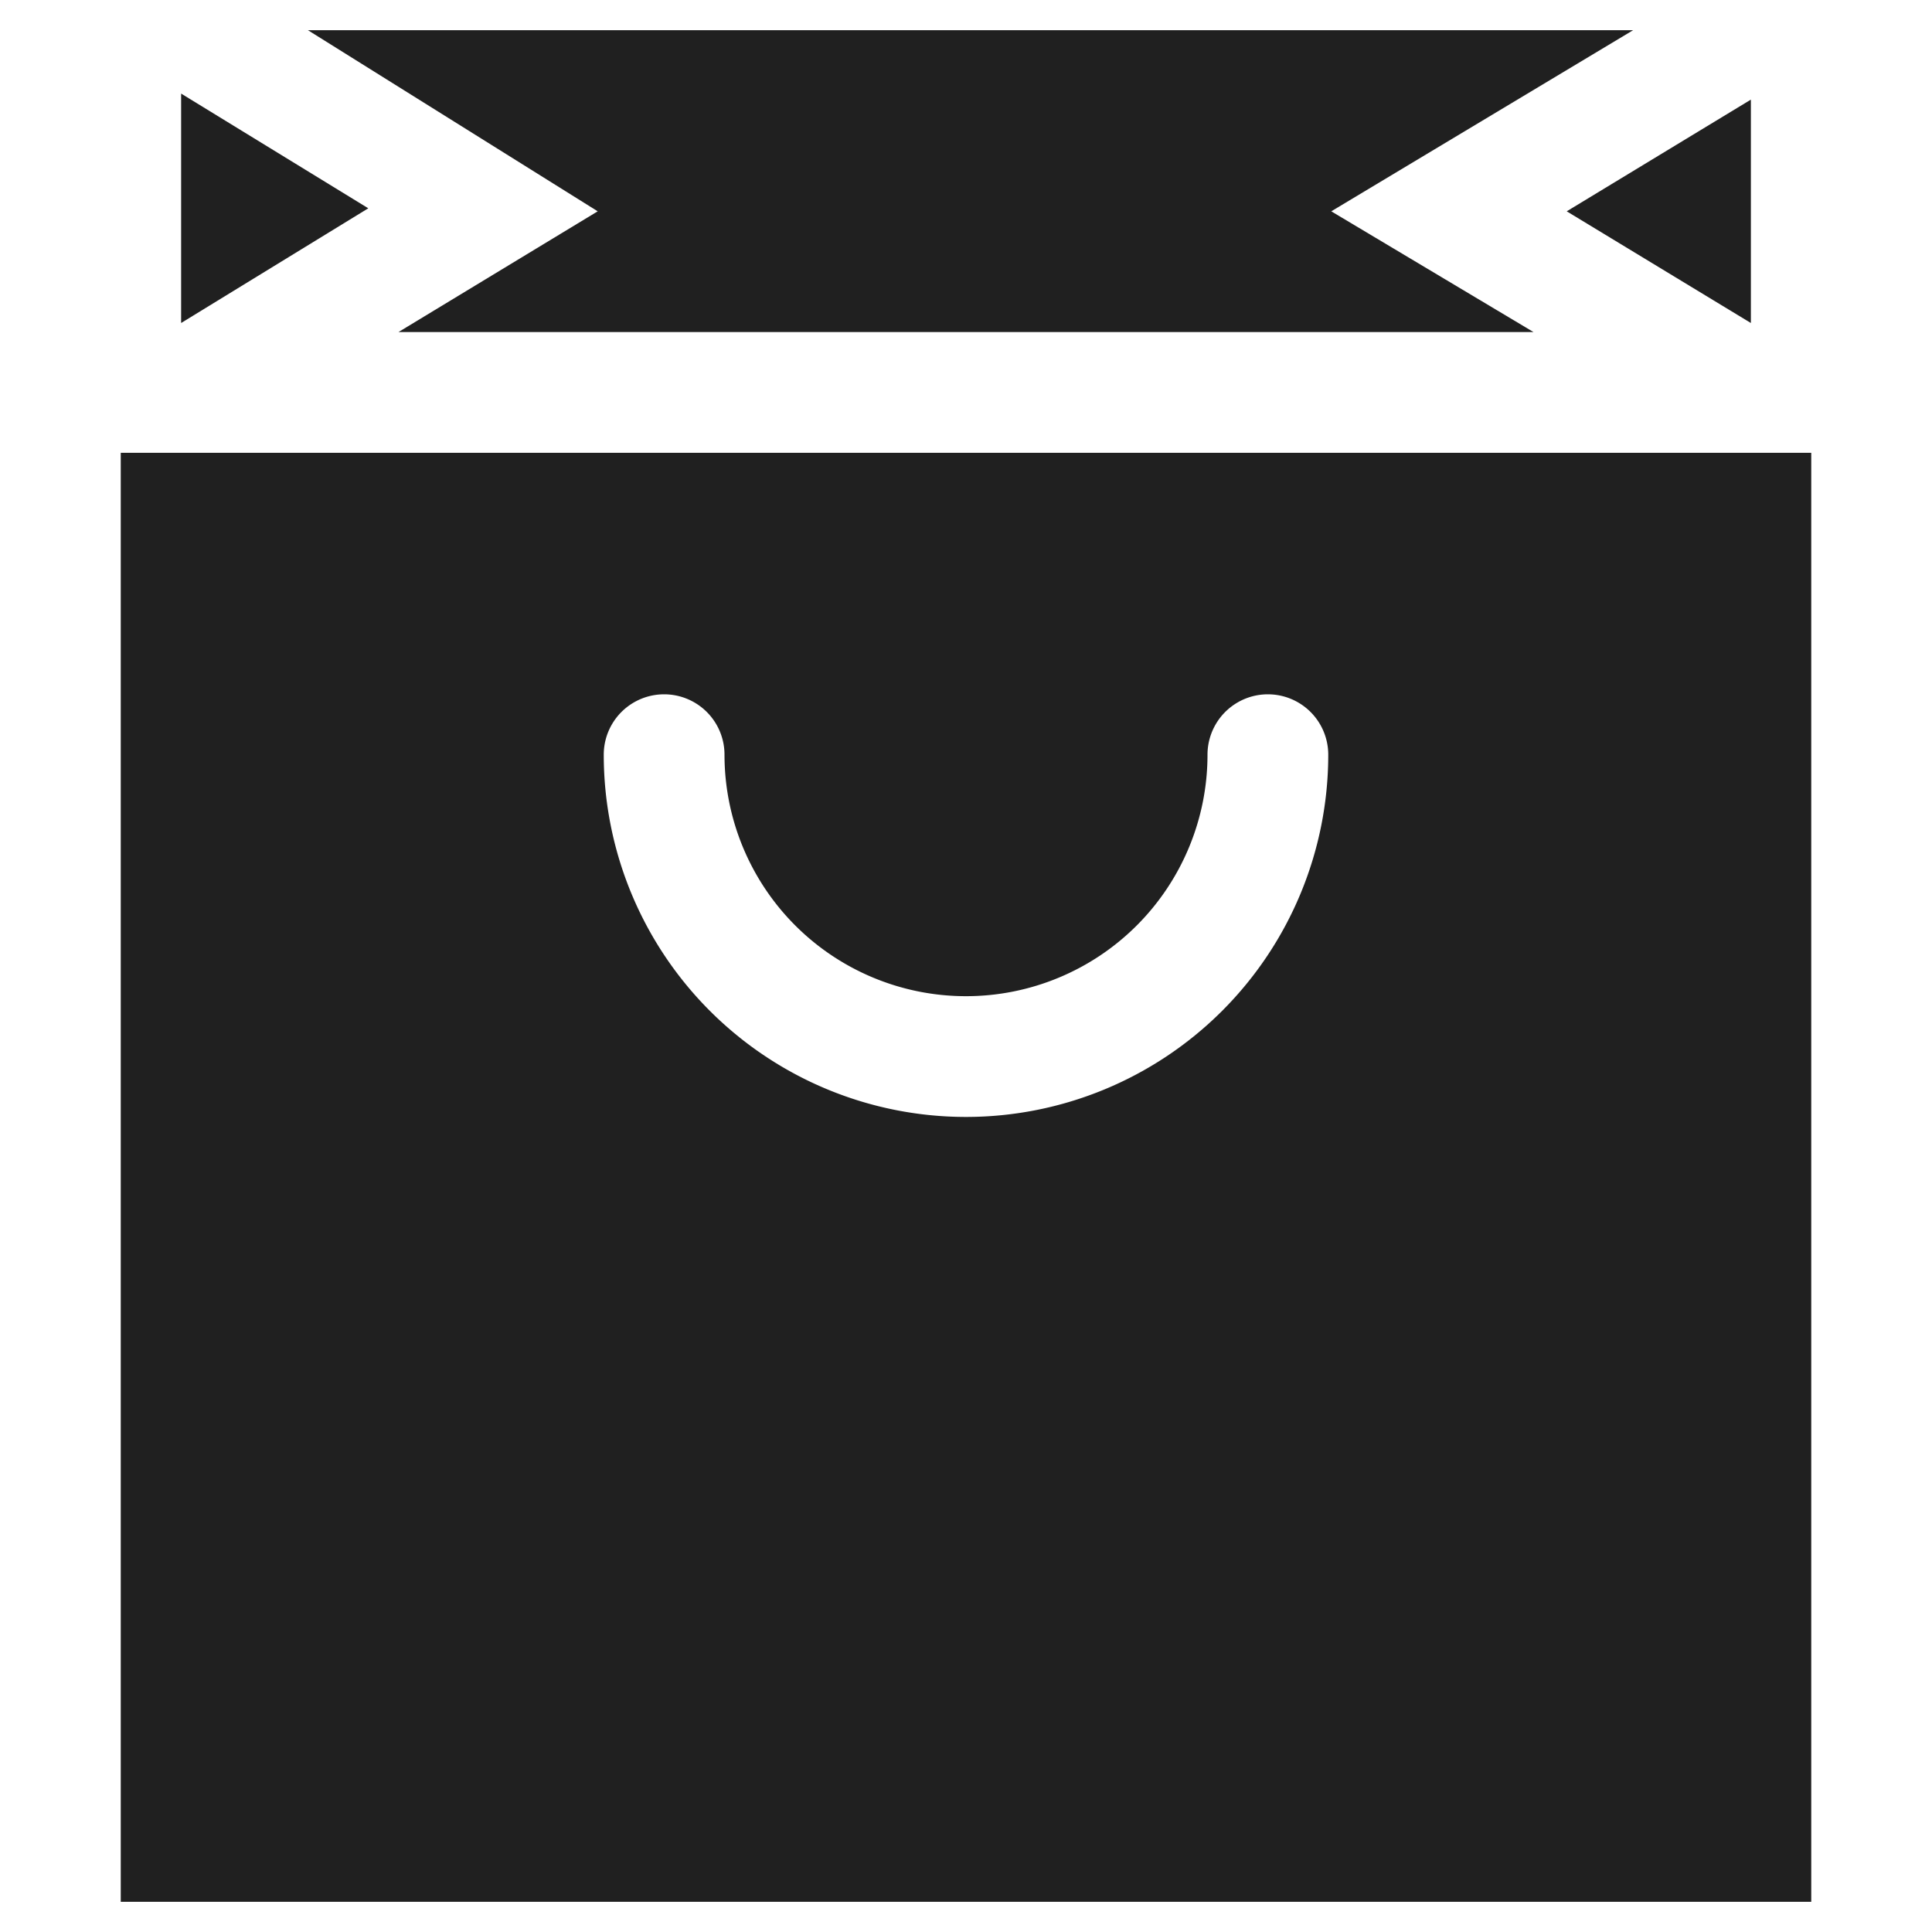 <svg xmlns="http://www.w3.org/2000/svg" viewBox="0 0 64 64" aria-labelledby="title"
aria-describedby="desc" role="img" xmlns:xlink="http://www.w3.org/1999/xlink">
  <title>Retail Bag</title>
  <desc>A solid styled icon from Orion Icon Library.</desc>
  <path data-name="layer2"
  fill="#202020" d="M58 10.7V3.3L51.9 7l6.1 3.7zM6 3.1v7.6l6.2-3.8L6 3.1z"></path>
  <path data-name="layer1" d="M4 15v48h56V15zm28 22a12 12 0 0 1-12-12 2 2 0 1 1 4 0 8 8 0 0 0 16 0 2 2 0 1 1 4 0 12 12 0 0 1-12 12zM13.2 11h37.6l-6.7-4 10-6H10.2l9.6 6-6.6 4z"
  fill="#202020"></path>
</svg>